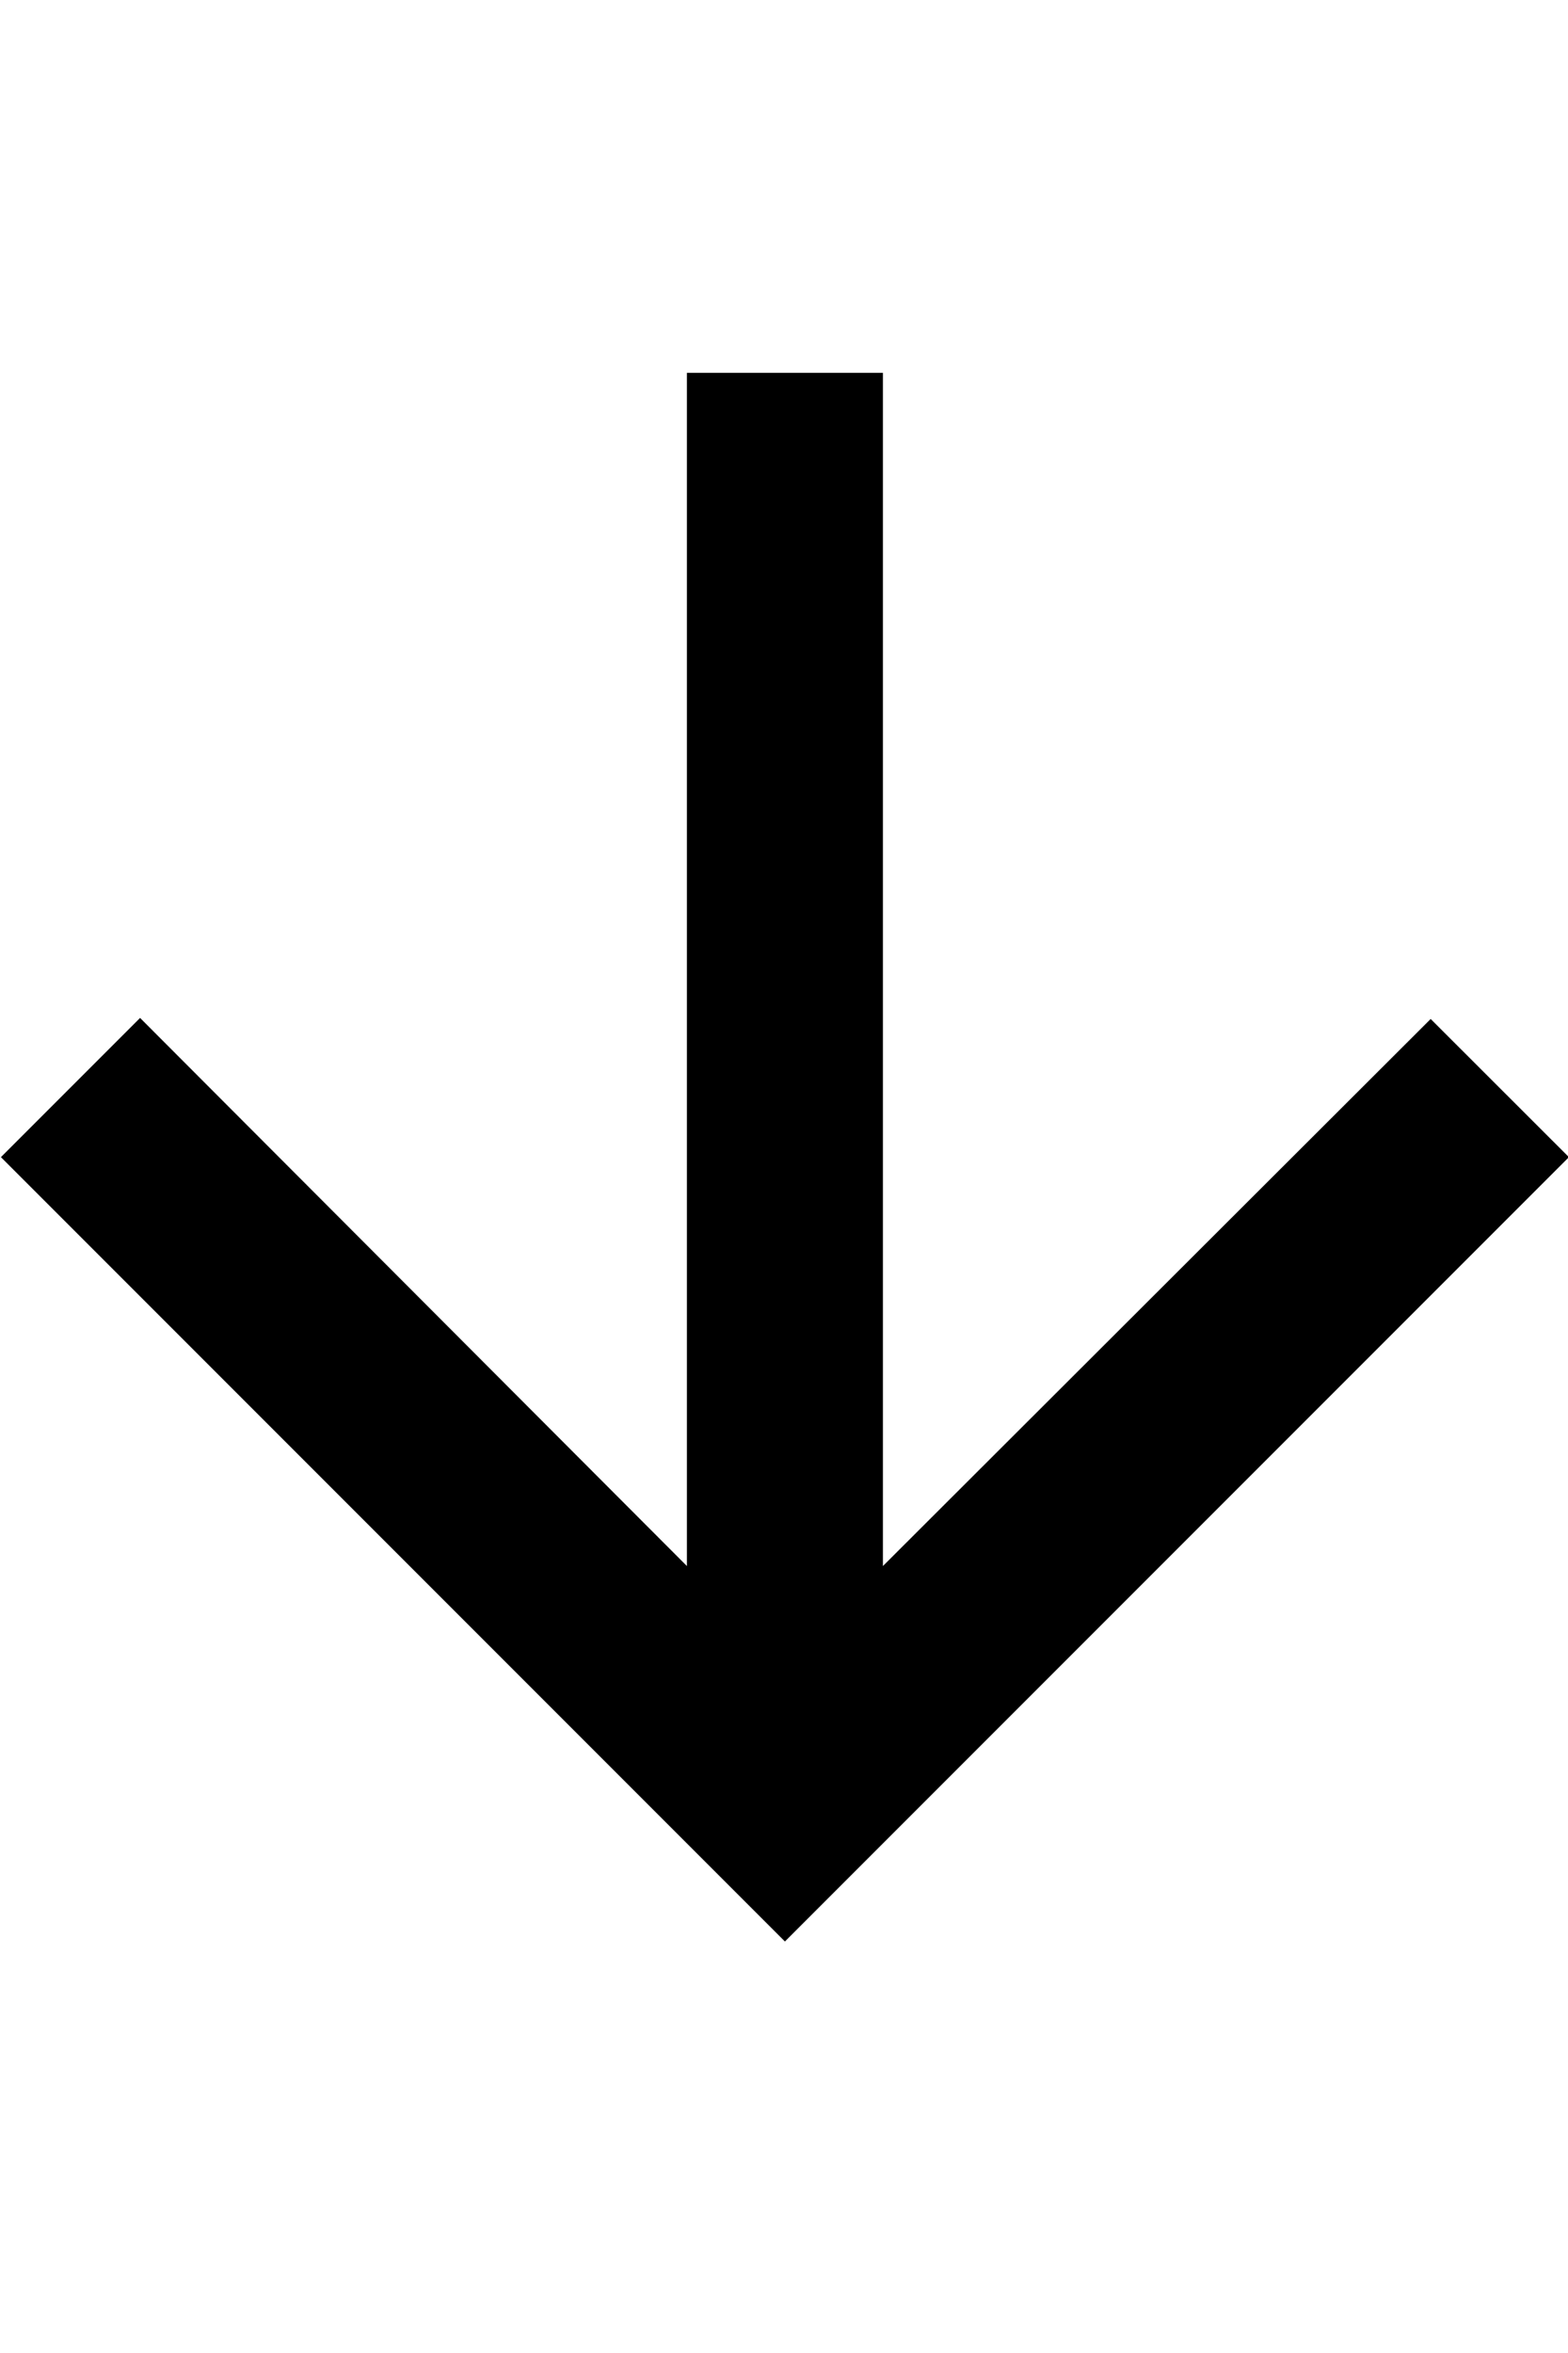 <?xml version="1.0" encoding="UTF-8" standalone="no"?>
<!DOCTYPE svg PUBLIC "-//W3C//DTD SVG 1.1//EN" "http://www.w3.org/Graphics/SVG/1.1/DTD/svg11.dtd">
<svg width="100%" height="100%" viewBox="0 0 12 18" version="1.1" xmlns="http://www.w3.org/2000/svg" xmlns:xlink="http://www.w3.org/1999/xlink" xml:space="preserve" xmlns:serif="http://www.serif.com/" style="fill-rule:evenodd;clip-rule:evenodd;stroke-linejoin:round;stroke-miterlimit:1.414;">
    <g transform="matrix(1,0,0,1,-3,0)">
        <rect x="0" y="0" width="18" height="18" style="fill:none;"/>
    </g>
    <g transform="matrix(1,0,0,1,-2.993,-0.148)">
        <path d="M15,9L13.942,7.943L9.75,12.128L9.75,3L8.25,3L8.25,12.128L4.065,7.935L3,9L9,15L15,9Z" style="fill-rule:nonzero;"/>
    </g>
</svg>
